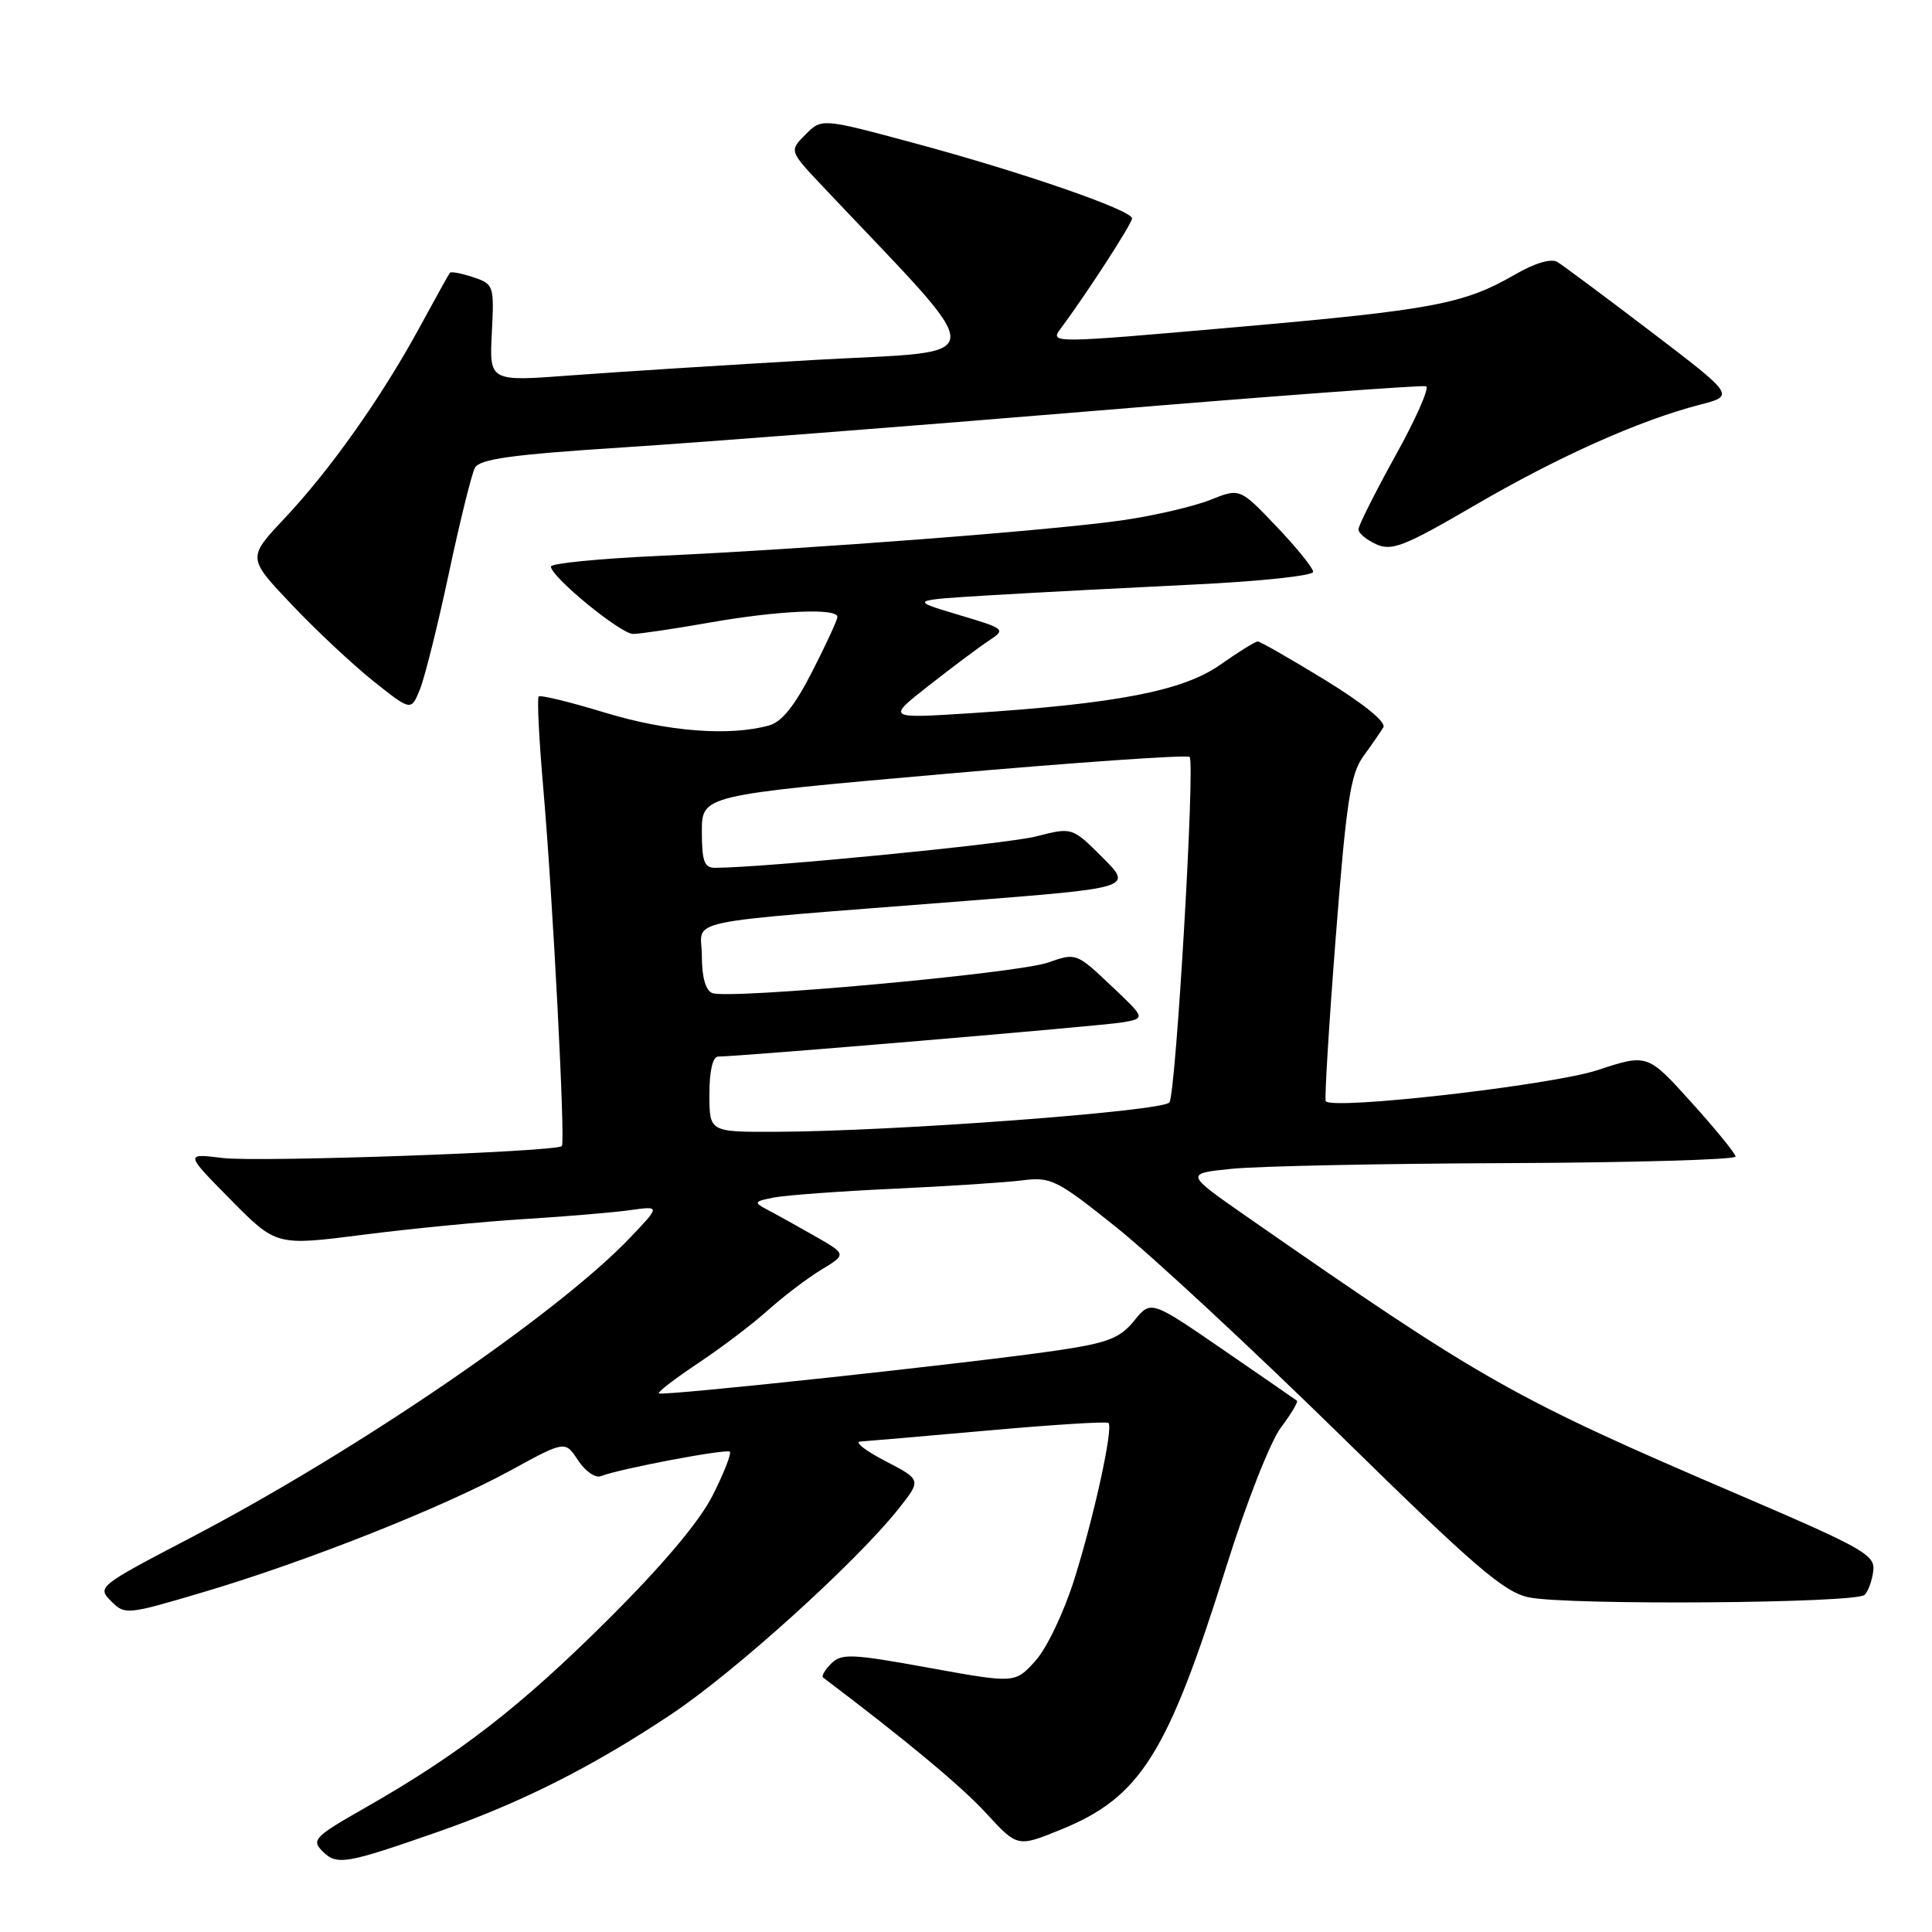 <?xml version="1.0" encoding="UTF-8" standalone="no"?>
<!DOCTYPE svg PUBLIC "-//W3C//DTD SVG 1.1//EN" "http://www.w3.org/Graphics/SVG/1.1/DTD/svg11.dtd" >
<svg xmlns="http://www.w3.org/2000/svg" xmlns:xlink="http://www.w3.org/1999/xlink" version="1.1" viewBox="0 0 256 256">
 <g >
 <path fill="currentColor"
d=" M 58.00 242.74 C 69.05 238.88 78.49 234.12 88.96 227.14 C 97.44 221.48 113.45 207.00 119.09 199.89 C 122.10 196.09 122.10 196.09 117.30 193.59 C 114.66 192.22 113.17 191.05 114.00 191.01 C 114.83 190.96 122.47 190.30 130.99 189.54 C 139.52 188.78 146.66 188.33 146.88 188.55 C 147.54 189.20 144.95 201.04 142.34 209.30 C 140.98 213.63 138.69 218.43 137.19 220.08 C 134.50 223.06 134.50 223.06 123.08 220.99 C 112.86 219.13 111.50 219.07 110.14 220.43 C 109.30 221.27 108.82 222.10 109.06 222.28 C 120.05 230.58 127.36 236.66 130.66 240.25 C 134.82 244.77 134.82 244.77 140.55 242.44 C 151.13 238.14 154.70 232.46 162.52 207.50 C 165.12 199.18 168.33 191.02 169.71 189.18 C 171.08 187.36 172.04 185.75 171.85 185.60 C 171.66 185.45 167.22 182.39 162.00 178.80 C 152.50 172.27 152.50 172.27 150.28 175.01 C 148.42 177.30 146.80 177.94 140.28 178.91 C 129.61 180.51 87.70 185.03 87.30 184.63 C 87.12 184.45 89.47 182.65 92.52 180.62 C 95.57 178.59 99.74 175.43 101.78 173.59 C 103.83 171.76 107.01 169.34 108.85 168.23 C 112.20 166.20 112.20 166.20 107.85 163.72 C 105.46 162.36 102.64 160.79 101.58 160.24 C 99.84 159.33 99.94 159.18 102.58 158.67 C 104.19 158.37 111.35 157.84 118.50 157.51 C 125.65 157.18 133.30 156.68 135.50 156.40 C 139.25 155.92 140.04 156.31 148.00 162.69 C 152.68 166.43 165.99 178.80 177.60 190.17 C 195.45 207.68 199.30 210.98 202.60 211.66 C 207.78 212.73 245.95 212.45 247.07 211.33 C 247.55 210.85 248.07 209.42 248.22 208.14 C 248.48 206.04 246.90 205.14 230.50 198.11 C 200.44 185.22 196.67 183.10 165.25 161.24 C 157.00 155.50 157.00 155.50 163.25 154.87 C 166.69 154.52 183.11 154.18 199.75 154.12 C 216.39 154.05 229.99 153.66 229.97 153.25 C 229.95 152.84 227.31 149.60 224.11 146.06 C 218.30 139.62 218.30 139.62 211.64 141.81 C 205.59 143.79 176.63 147.11 175.67 145.92 C 175.49 145.69 176.08 135.93 176.99 124.24 C 178.39 106.24 178.95 102.56 180.63 100.24 C 181.73 98.73 182.93 96.99 183.30 96.37 C 183.70 95.69 180.70 93.25 175.61 90.12 C 171.01 87.31 166.98 85.00 166.66 85.00 C 166.33 85.00 164.09 86.39 161.69 88.08 C 156.77 91.55 147.97 93.25 128.50 94.51 C 117.50 95.21 117.50 95.21 123.05 90.86 C 126.11 88.46 129.67 85.79 130.97 84.93 C 133.32 83.38 133.28 83.34 126.92 81.44 C 120.50 79.52 120.50 79.52 131.50 78.86 C 137.55 78.50 149.59 77.87 158.25 77.45 C 166.91 77.04 174.00 76.28 174.00 75.78 C 174.00 75.27 171.81 72.56 169.14 69.76 C 164.29 64.67 164.29 64.67 160.39 66.23 C 158.24 67.09 153.11 68.29 148.99 68.90 C 140.19 70.22 107.53 72.73 87.25 73.66 C 79.41 74.02 73.00 74.65 73.00 75.07 C 73.00 76.43 82.24 84.00 83.89 84.00 C 84.78 84.00 89.33 83.32 94.00 82.50 C 103.15 80.89 111.02 80.54 110.96 81.75 C 110.95 82.16 109.45 85.41 107.63 88.97 C 105.34 93.47 103.60 95.66 101.92 96.12 C 96.69 97.59 88.41 96.94 80.20 94.44 C 75.58 93.03 71.61 92.06 71.38 92.29 C 71.15 92.52 71.43 98.06 72.00 104.60 C 73.25 119.01 74.93 151.36 74.45 151.86 C 73.72 152.63 34.22 154.02 29.50 153.44 C 24.50 152.82 24.50 152.82 30.55 158.95 C 36.60 165.08 36.60 165.08 48.05 163.62 C 54.35 162.81 64.00 161.87 69.50 161.53 C 75.00 161.19 81.30 160.66 83.50 160.35 C 87.50 159.79 87.50 159.79 83.50 163.99 C 73.88 174.09 47.16 192.33 25.22 203.78 C 13.05 210.14 12.85 210.29 14.71 212.15 C 16.56 214.01 16.80 213.98 27.03 210.94 C 40.67 206.89 58.68 199.75 67.69 194.82 C 74.88 190.89 74.88 190.89 76.59 193.49 C 77.53 194.93 78.88 195.88 79.60 195.60 C 82.19 194.60 96.27 191.94 96.70 192.36 C 96.94 192.60 95.92 195.21 94.43 198.15 C 92.67 201.63 87.83 207.37 80.61 214.56 C 69.01 226.11 60.90 232.40 48.49 239.48 C 41.66 243.36 41.23 243.80 42.74 245.31 C 44.63 247.20 45.80 247.00 58.00 242.74 Z  M 59.47 75.99 C 60.93 69.12 62.49 62.83 62.92 62.00 C 63.55 60.82 67.73 60.24 82.61 59.28 C 93.00 58.61 120.98 56.44 144.80 54.46 C 168.61 52.48 188.48 51.01 188.96 51.18 C 189.44 51.36 187.62 55.49 184.91 60.37 C 182.21 65.25 180.00 69.65 180.00 70.15 C 180.00 70.64 181.06 71.53 182.36 72.12 C 184.42 73.05 186.10 72.39 195.36 66.99 C 206.46 60.51 217.21 55.71 225.19 53.64 C 229.89 52.43 229.89 52.43 218.78 43.96 C 212.67 39.31 207.07 35.14 206.34 34.70 C 205.53 34.22 203.34 34.87 200.76 36.37 C 193.96 40.29 189.94 41.05 163.79 43.35 C 139.14 45.51 139.08 45.51 140.57 43.51 C 144.07 38.79 150.00 29.63 150.00 28.94 C 150.00 27.85 135.44 22.81 121.20 18.98 C 108.89 15.66 108.89 15.66 106.73 17.83 C 104.57 19.99 104.57 19.99 109.06 24.75 C 131.67 48.69 131.78 46.34 108.00 47.69 C 96.17 48.37 81.63 49.29 75.67 49.74 C 64.84 50.56 64.84 50.56 65.17 44.11 C 65.49 37.82 65.43 37.64 62.69 36.73 C 61.14 36.21 59.75 35.95 59.61 36.15 C 59.46 36.34 57.62 39.65 55.53 43.50 C 50.51 52.70 43.75 62.27 37.68 68.71 C 32.78 73.92 32.78 73.92 38.64 80.10 C 41.86 83.50 46.74 88.07 49.48 90.26 C 54.47 94.23 54.47 94.23 55.64 91.35 C 56.28 89.77 58.01 82.86 59.47 75.99 Z  M 94.00 145.00 C 94.00 141.88 94.44 140.00 95.16 140.00 C 97.98 140.00 145.82 135.95 148.66 135.48 C 151.82 134.94 151.82 134.94 147.21 130.59 C 142.63 126.26 142.57 126.24 138.88 127.54 C 134.82 128.98 96.63 132.45 94.39 131.59 C 93.50 131.25 93.00 129.49 93.00 126.68 C 93.00 121.60 89.03 122.44 127.81 119.39 C 150.11 117.64 150.11 117.64 146.09 113.62 C 142.07 109.60 142.07 109.60 137.29 110.83 C 133.39 111.83 101.31 114.97 94.75 114.99 C 93.32 115.00 93.00 114.11 93.00 110.19 C 93.00 105.38 93.00 105.38 125.04 102.56 C 142.66 101.01 157.32 99.99 157.63 100.30 C 158.38 101.04 155.83 144.66 154.96 146.07 C 154.23 147.24 118.40 149.92 102.75 149.97 C 94.00 150.00 94.00 150.00 94.00 145.00 Z "/>
</g>
</svg>